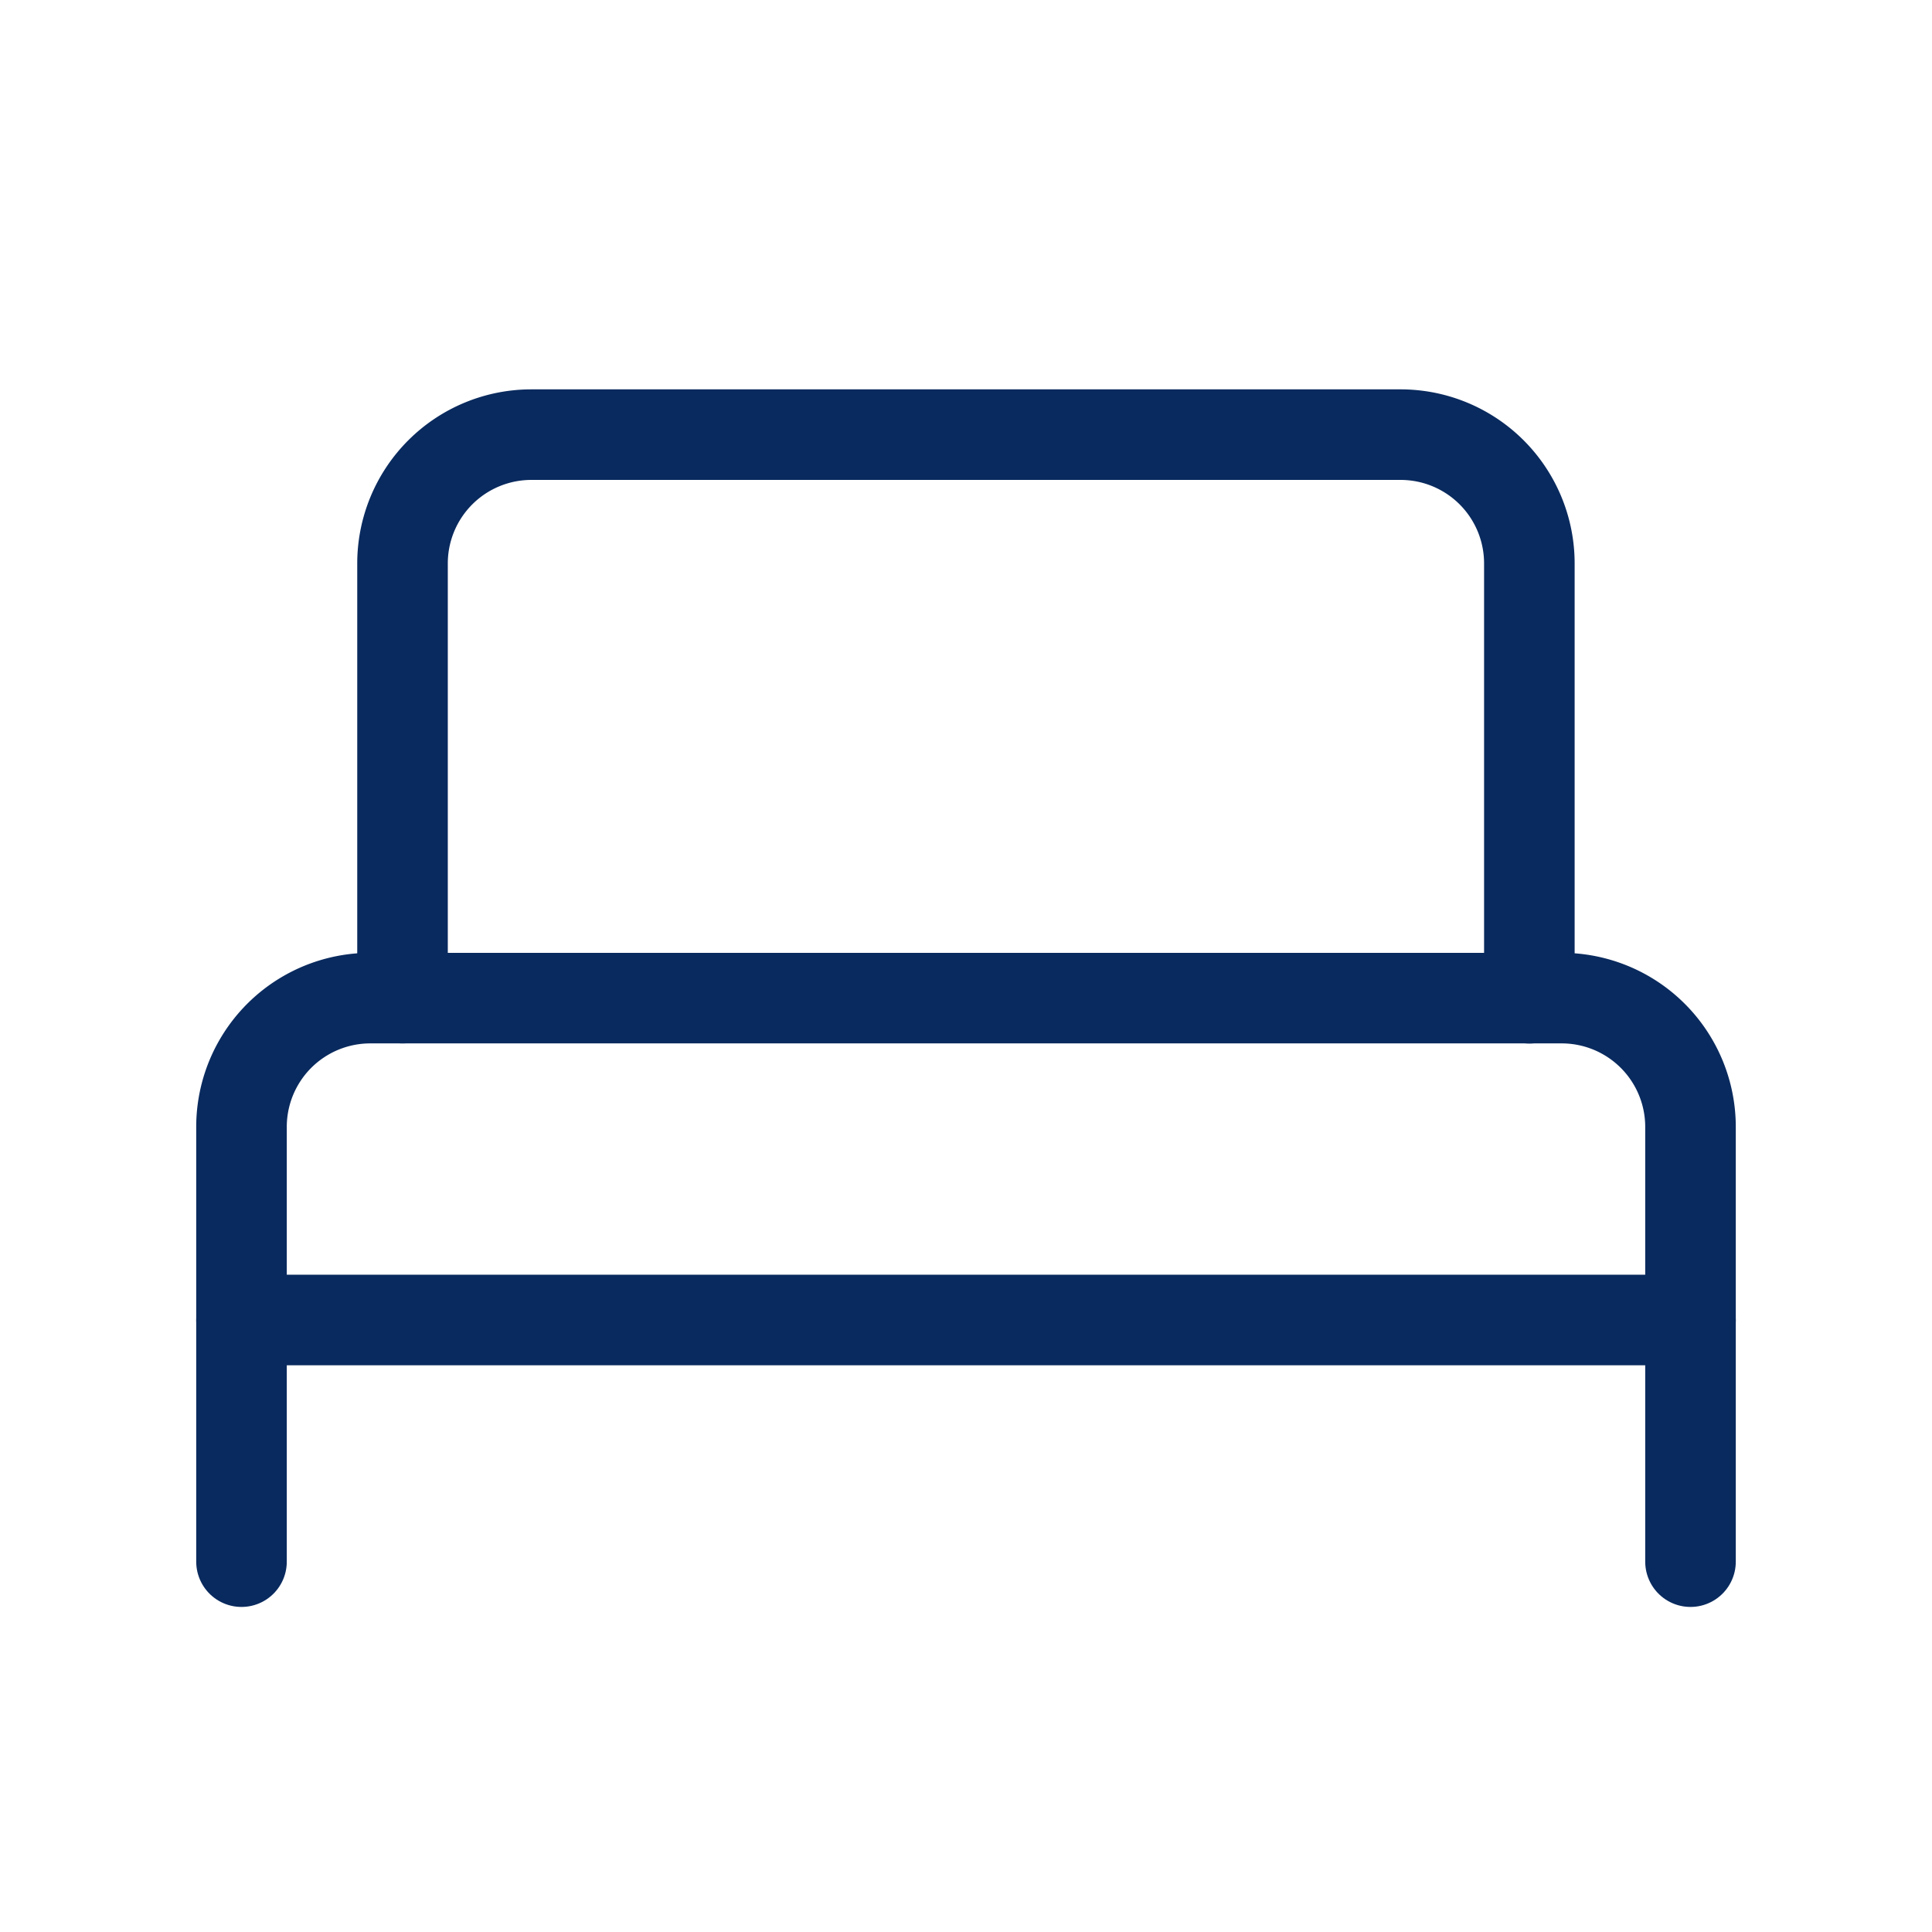 <svg xmlns="http://www.w3.org/2000/svg" width="32" height="32" viewBox="0 0 32 32"><defs><style>.a,.b{fill:none;}.b{stroke:#092a5e;stroke-linecap:round;stroke-linejoin:round;stroke-width:1.5px;}</style></defs><rect class="a" width="32" height="32"/><g transform="translate(4 7.199)"><line class="b" y2="4" transform="translate(24 14.667)"/><line class="b" y1="4" transform="translate(0 14.667)"/><path class="b" d="M25,44.333v-7.2A2.134,2.134,0,0,1,27.132,35h14.4a2.133,2.133,0,0,1,2.132,2.135v7.2" transform="translate(-22.333 -35)"/><path class="b" d="M15,72.131A2.133,2.133,0,0,1,17.135,70h19.73A2.133,2.133,0,0,1,39,72.131v3.2H15Z" transform="translate(-15 -60.667)"/></g></svg>